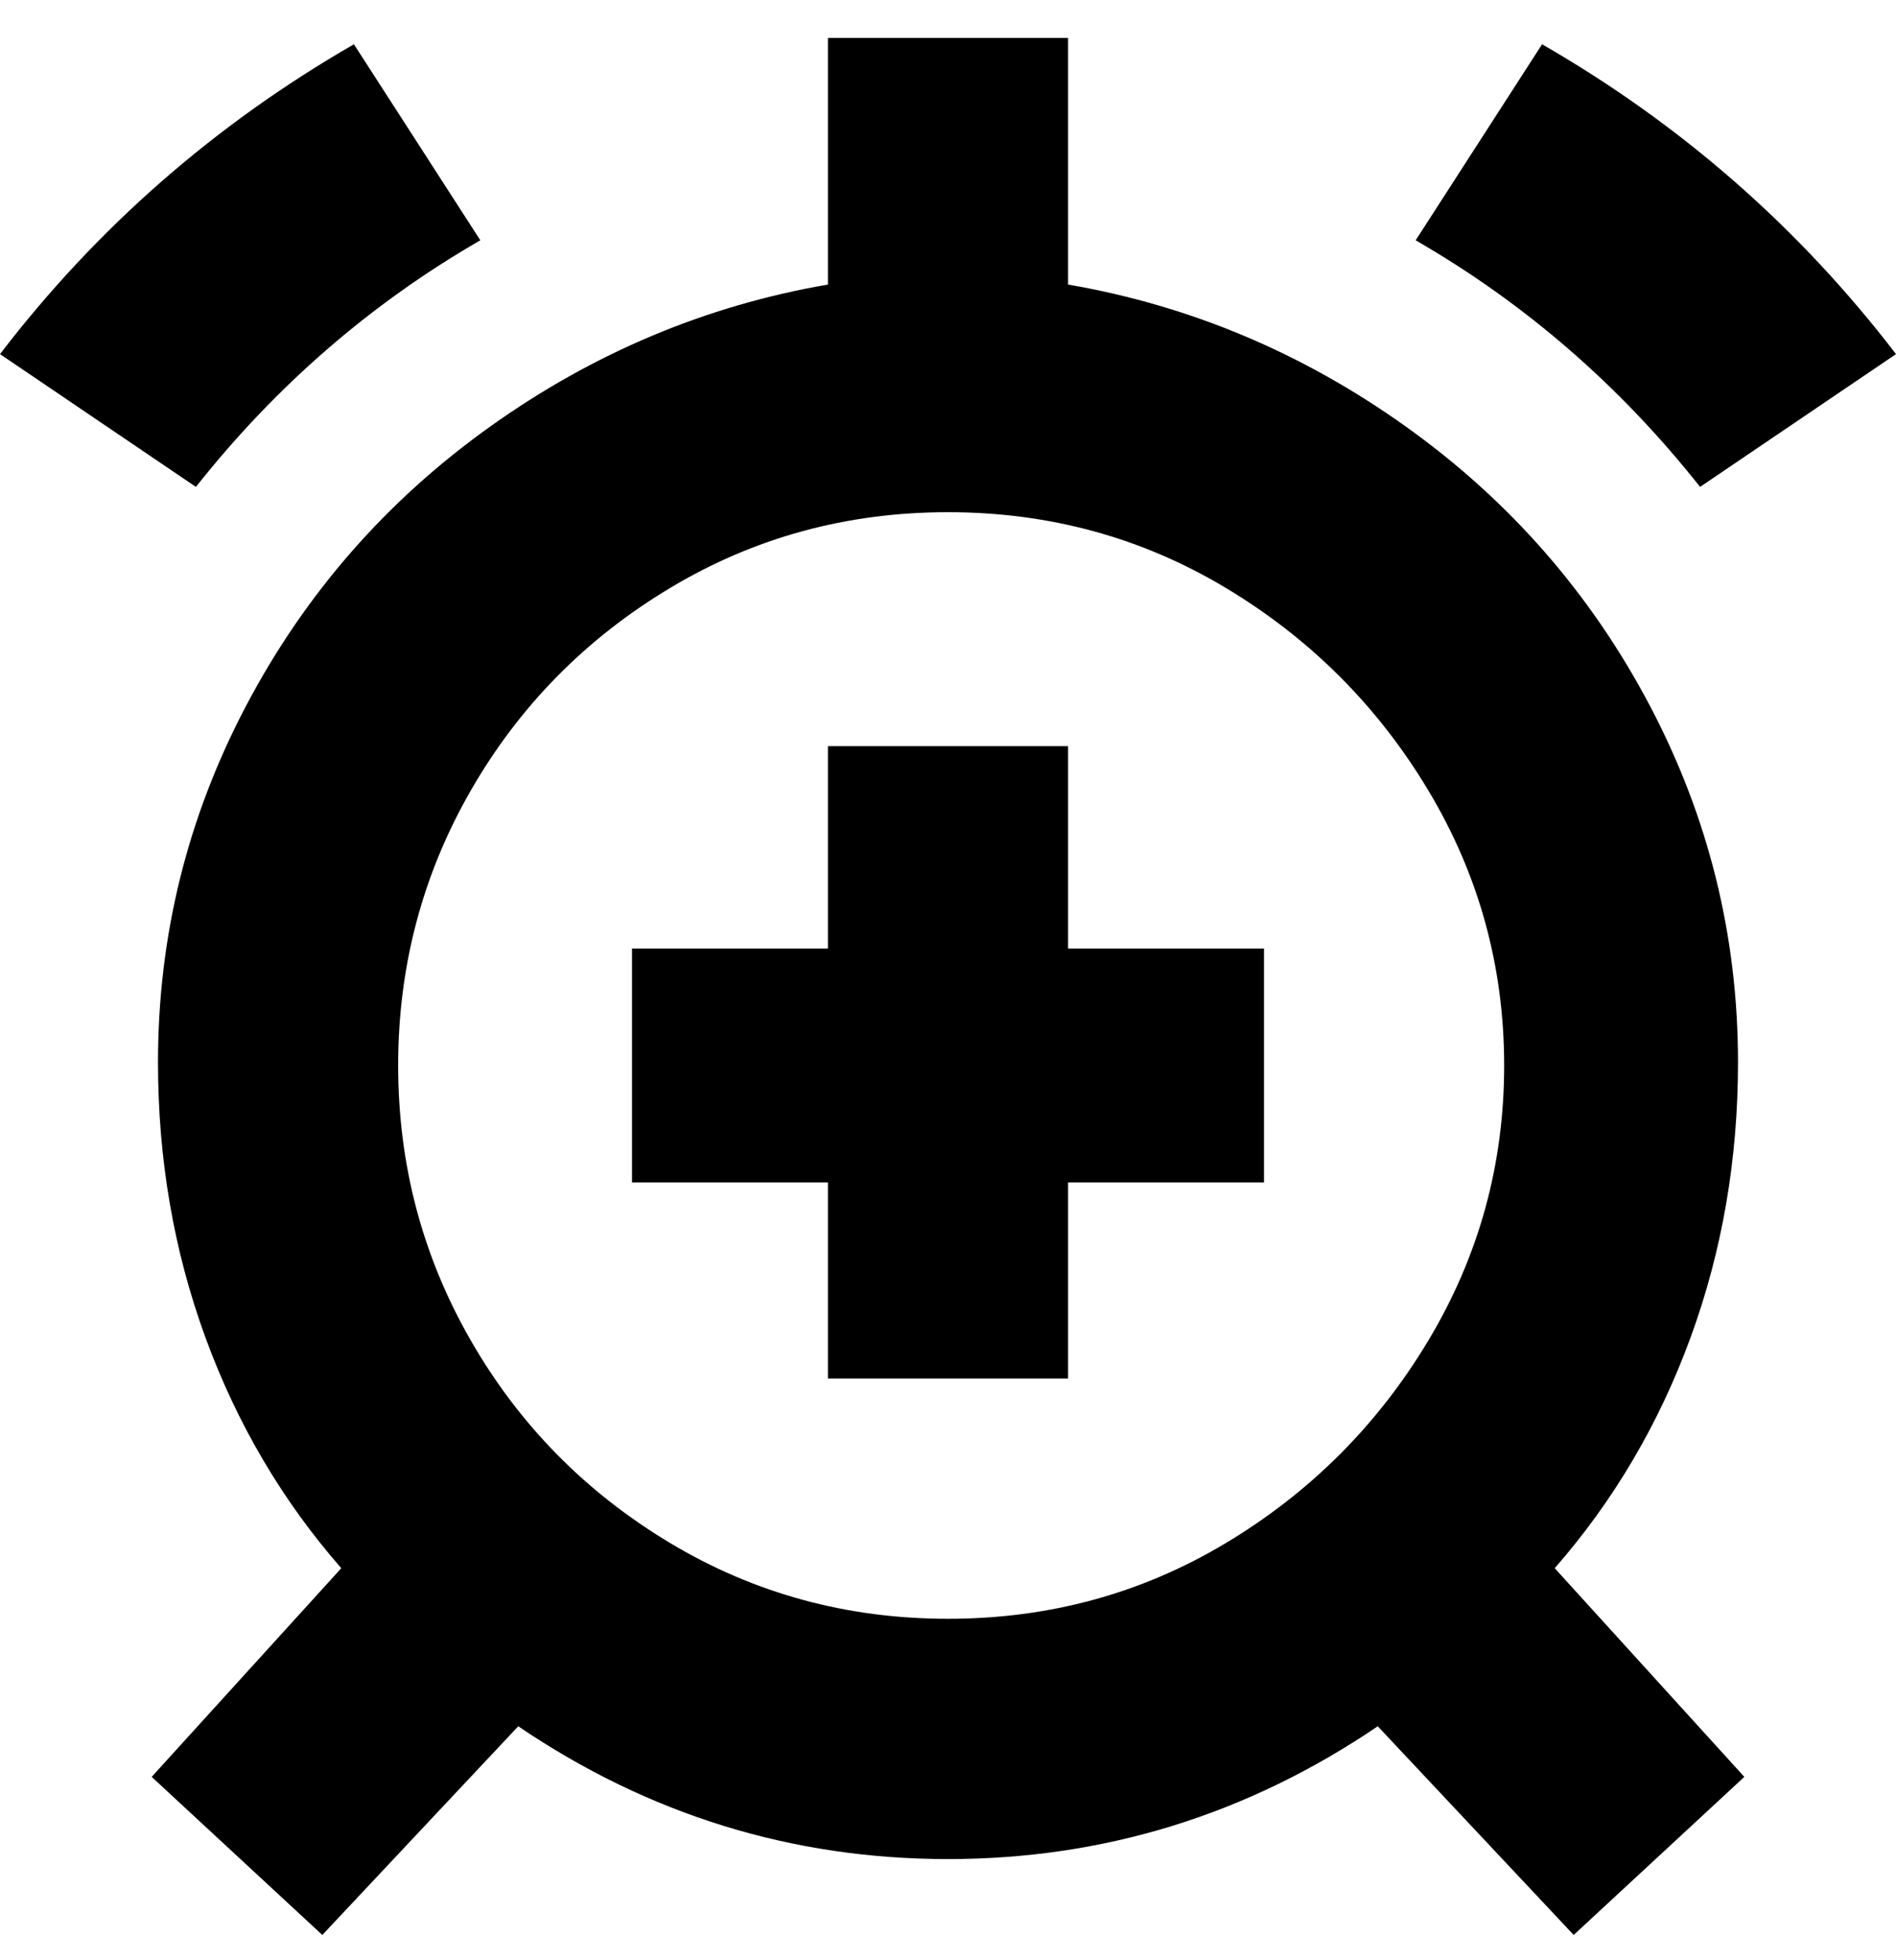 <svg viewBox="0 0 300 310" xmlns="http://www.w3.org/2000/svg"><path d="M169 150h31v37h-31v31h-38v-31h-31v-37h31v-32h38v32zm77 98l30 33-27 25-31-33q-31 21-68 21t-68-21l-31 33-27-25 30-33q-14-16-21.5-36.5T25 168q0-30 14-56.5t38.5-44Q102 50 131 45V6h38v39q29 5 53.5 22.5t38.5 44q14 26.5 14 56.5 0 23-7.5 43.5T246 248zm-96 8q24 0 44-12t32-32q12-20 12-43.5T226 125q-12-20-32-32t-44-12q-24 0-44 12t-31.5 32Q63 145 63 168.5T74.5 212Q86 232 106 244t44 12zM76 38L56 7Q23 26 0 56l31 21q19-24 45-39zm193 39l31-21q-23-30-56-49l-20 31q26 15 45 39z"/></svg>